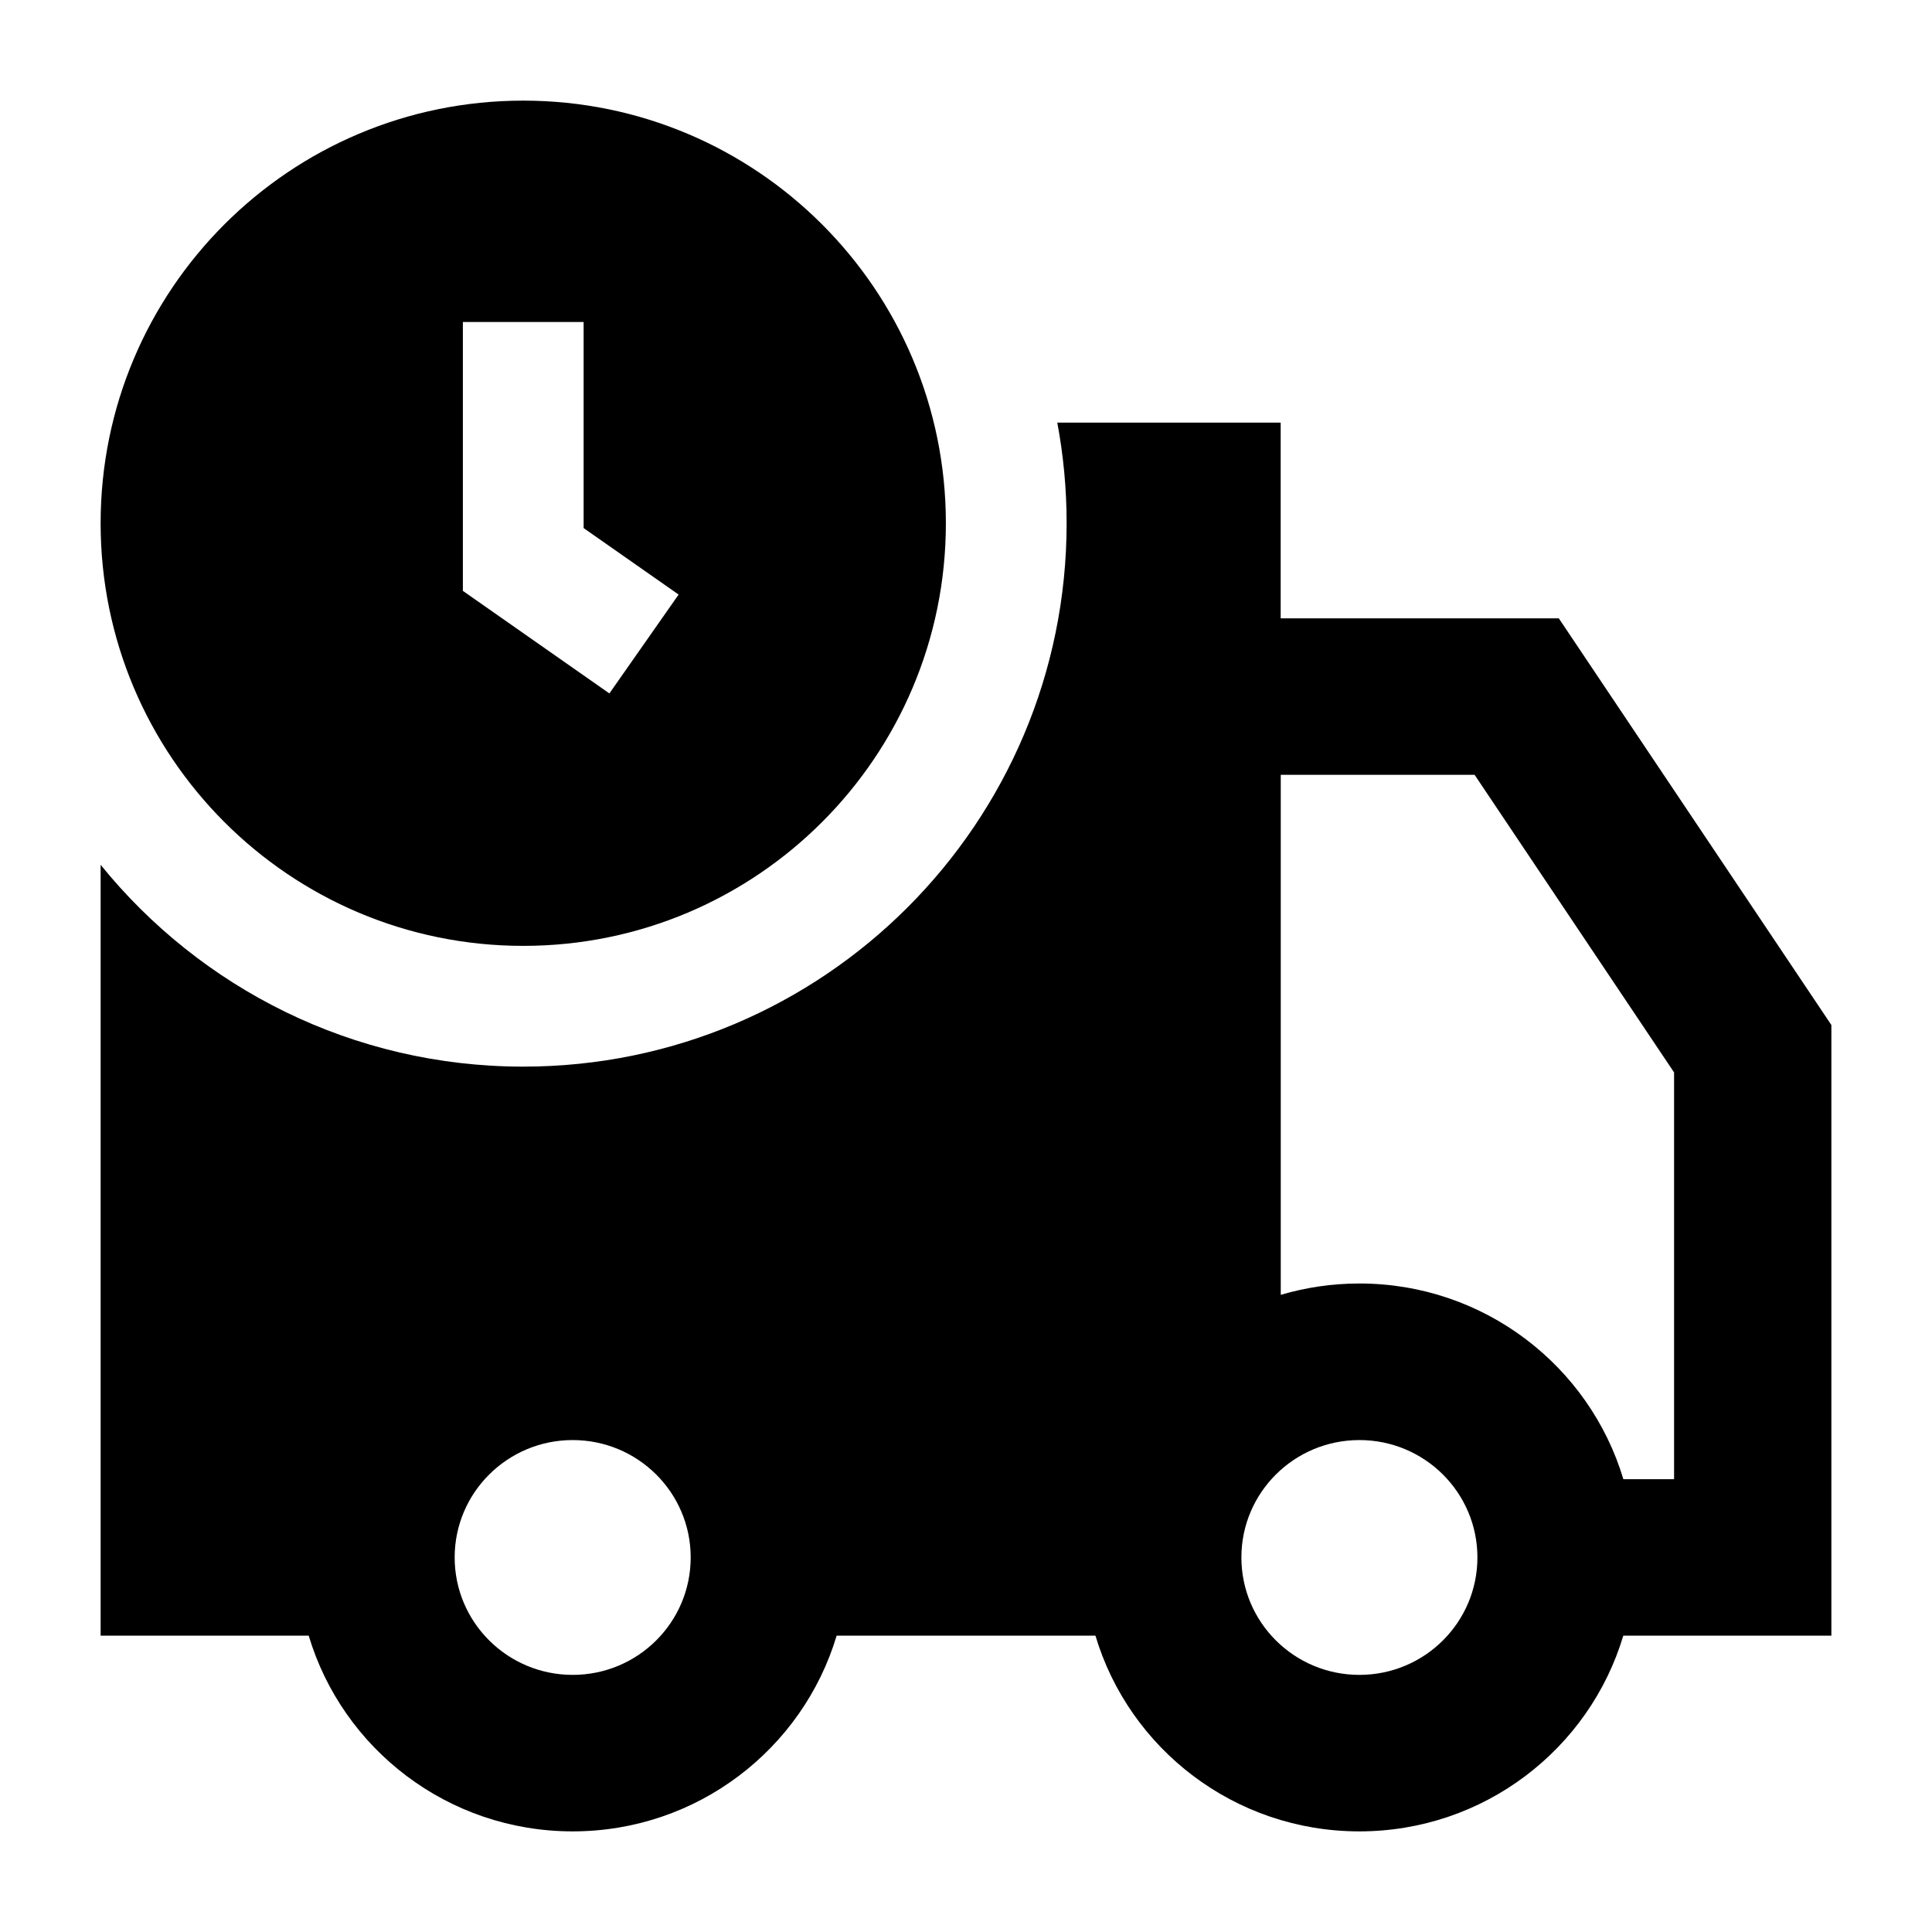 <svg width="24" height="24" viewBox="0 0 24 24" xmlns="http://www.w3.org/2000/svg">
    <path fill-rule="evenodd" clip-rule="evenodd" d="M1.25 10.743L1.25 20.319H3.835C4.255 21.725 5.564 22.75 7.114 22.75C8.663 22.75 9.972 21.725 10.393 20.319H13.608C14.028 21.725 15.337 22.75 16.886 22.75C18.436 22.75 19.745 21.725 20.165 20.319H22.75L22.75 12.733L19.364 7.681H15.909V5.25H13.134C13.21 5.655 13.25 6.073 13.25 6.5C13.25 10.228 10.228 13.25 6.5 13.25C4.38 13.25 2.488 12.272 1.25 10.743ZM16.887 15.944C16.547 15.944 16.219 15.994 15.91 16.085V9.625H18.318L20.796 13.322L20.796 18.375H20.166C19.745 16.969 18.436 15.944 16.887 15.944ZM5.648 19.347C5.648 18.542 6.305 17.889 7.114 17.889C7.924 17.889 8.58 18.542 8.58 19.347C8.58 20.153 7.924 20.806 7.114 20.806C6.305 20.806 5.648 20.153 5.648 19.347ZM16.887 17.889C16.077 17.889 15.421 18.542 15.421 19.347C15.421 20.153 16.077 20.806 16.887 20.806C17.697 20.806 18.353 20.153 18.353 19.347C18.353 18.542 17.697 17.889 16.887 17.889Z"/>
    <path fill-rule="evenodd" clip-rule="evenodd" d="M6.5 1.25C3.6 1.25 1.25 3.6 1.25 6.5C1.25 9.399 3.6 11.75 6.5 11.75C9.399 11.75 11.75 9.399 11.75 6.5C11.75 3.6 9.399 1.25 6.5 1.25ZM7.25 4V6.56L8.43 7.386L7.57 8.614L5.75 7.34V4H7.25Z"/>
</svg>
